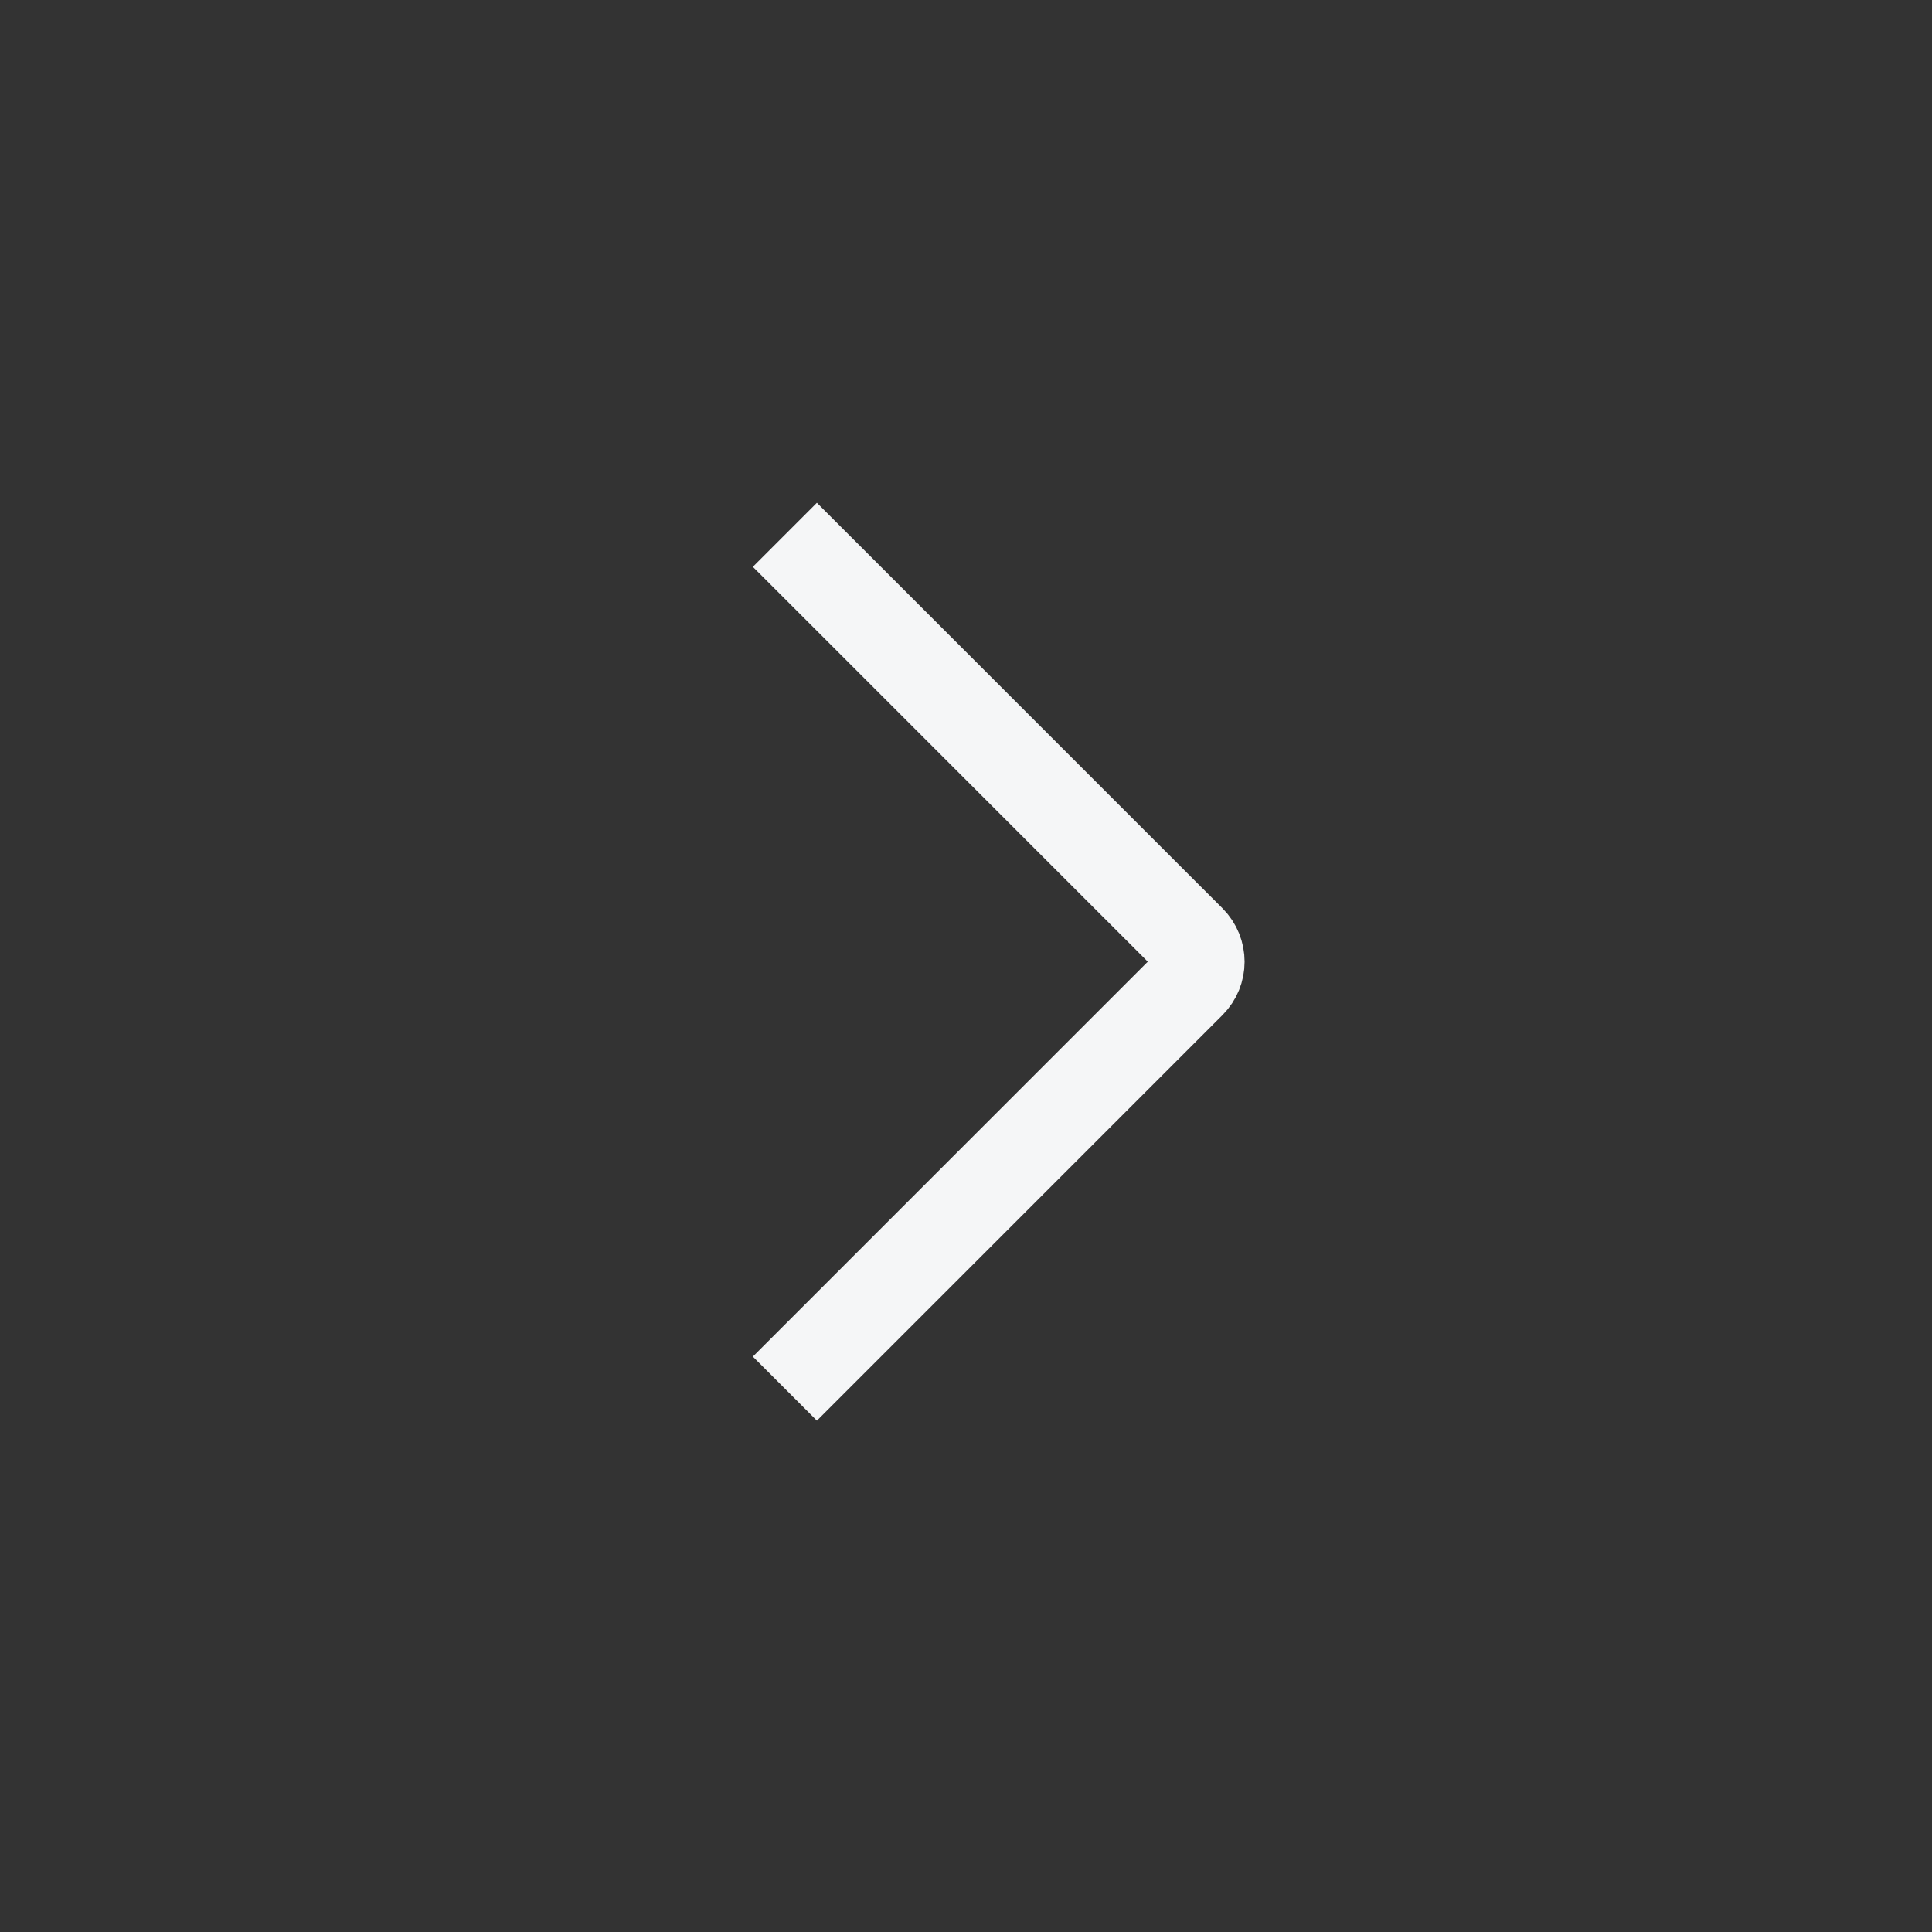<svg width="32" height="32" viewBox="0 0 32 32" fill="none" xmlns="http://www.w3.org/2000/svg">
<rect x="0" y="0" width="32" height="32" fill="#333333" stroke="none"/>
<path d="M13 23L19.718 16.282C19.913 16.087 19.913 15.771 19.718 15.575L13 8.858" stroke="#F5F6F7" stroke-width="1.5"/>
</svg>
